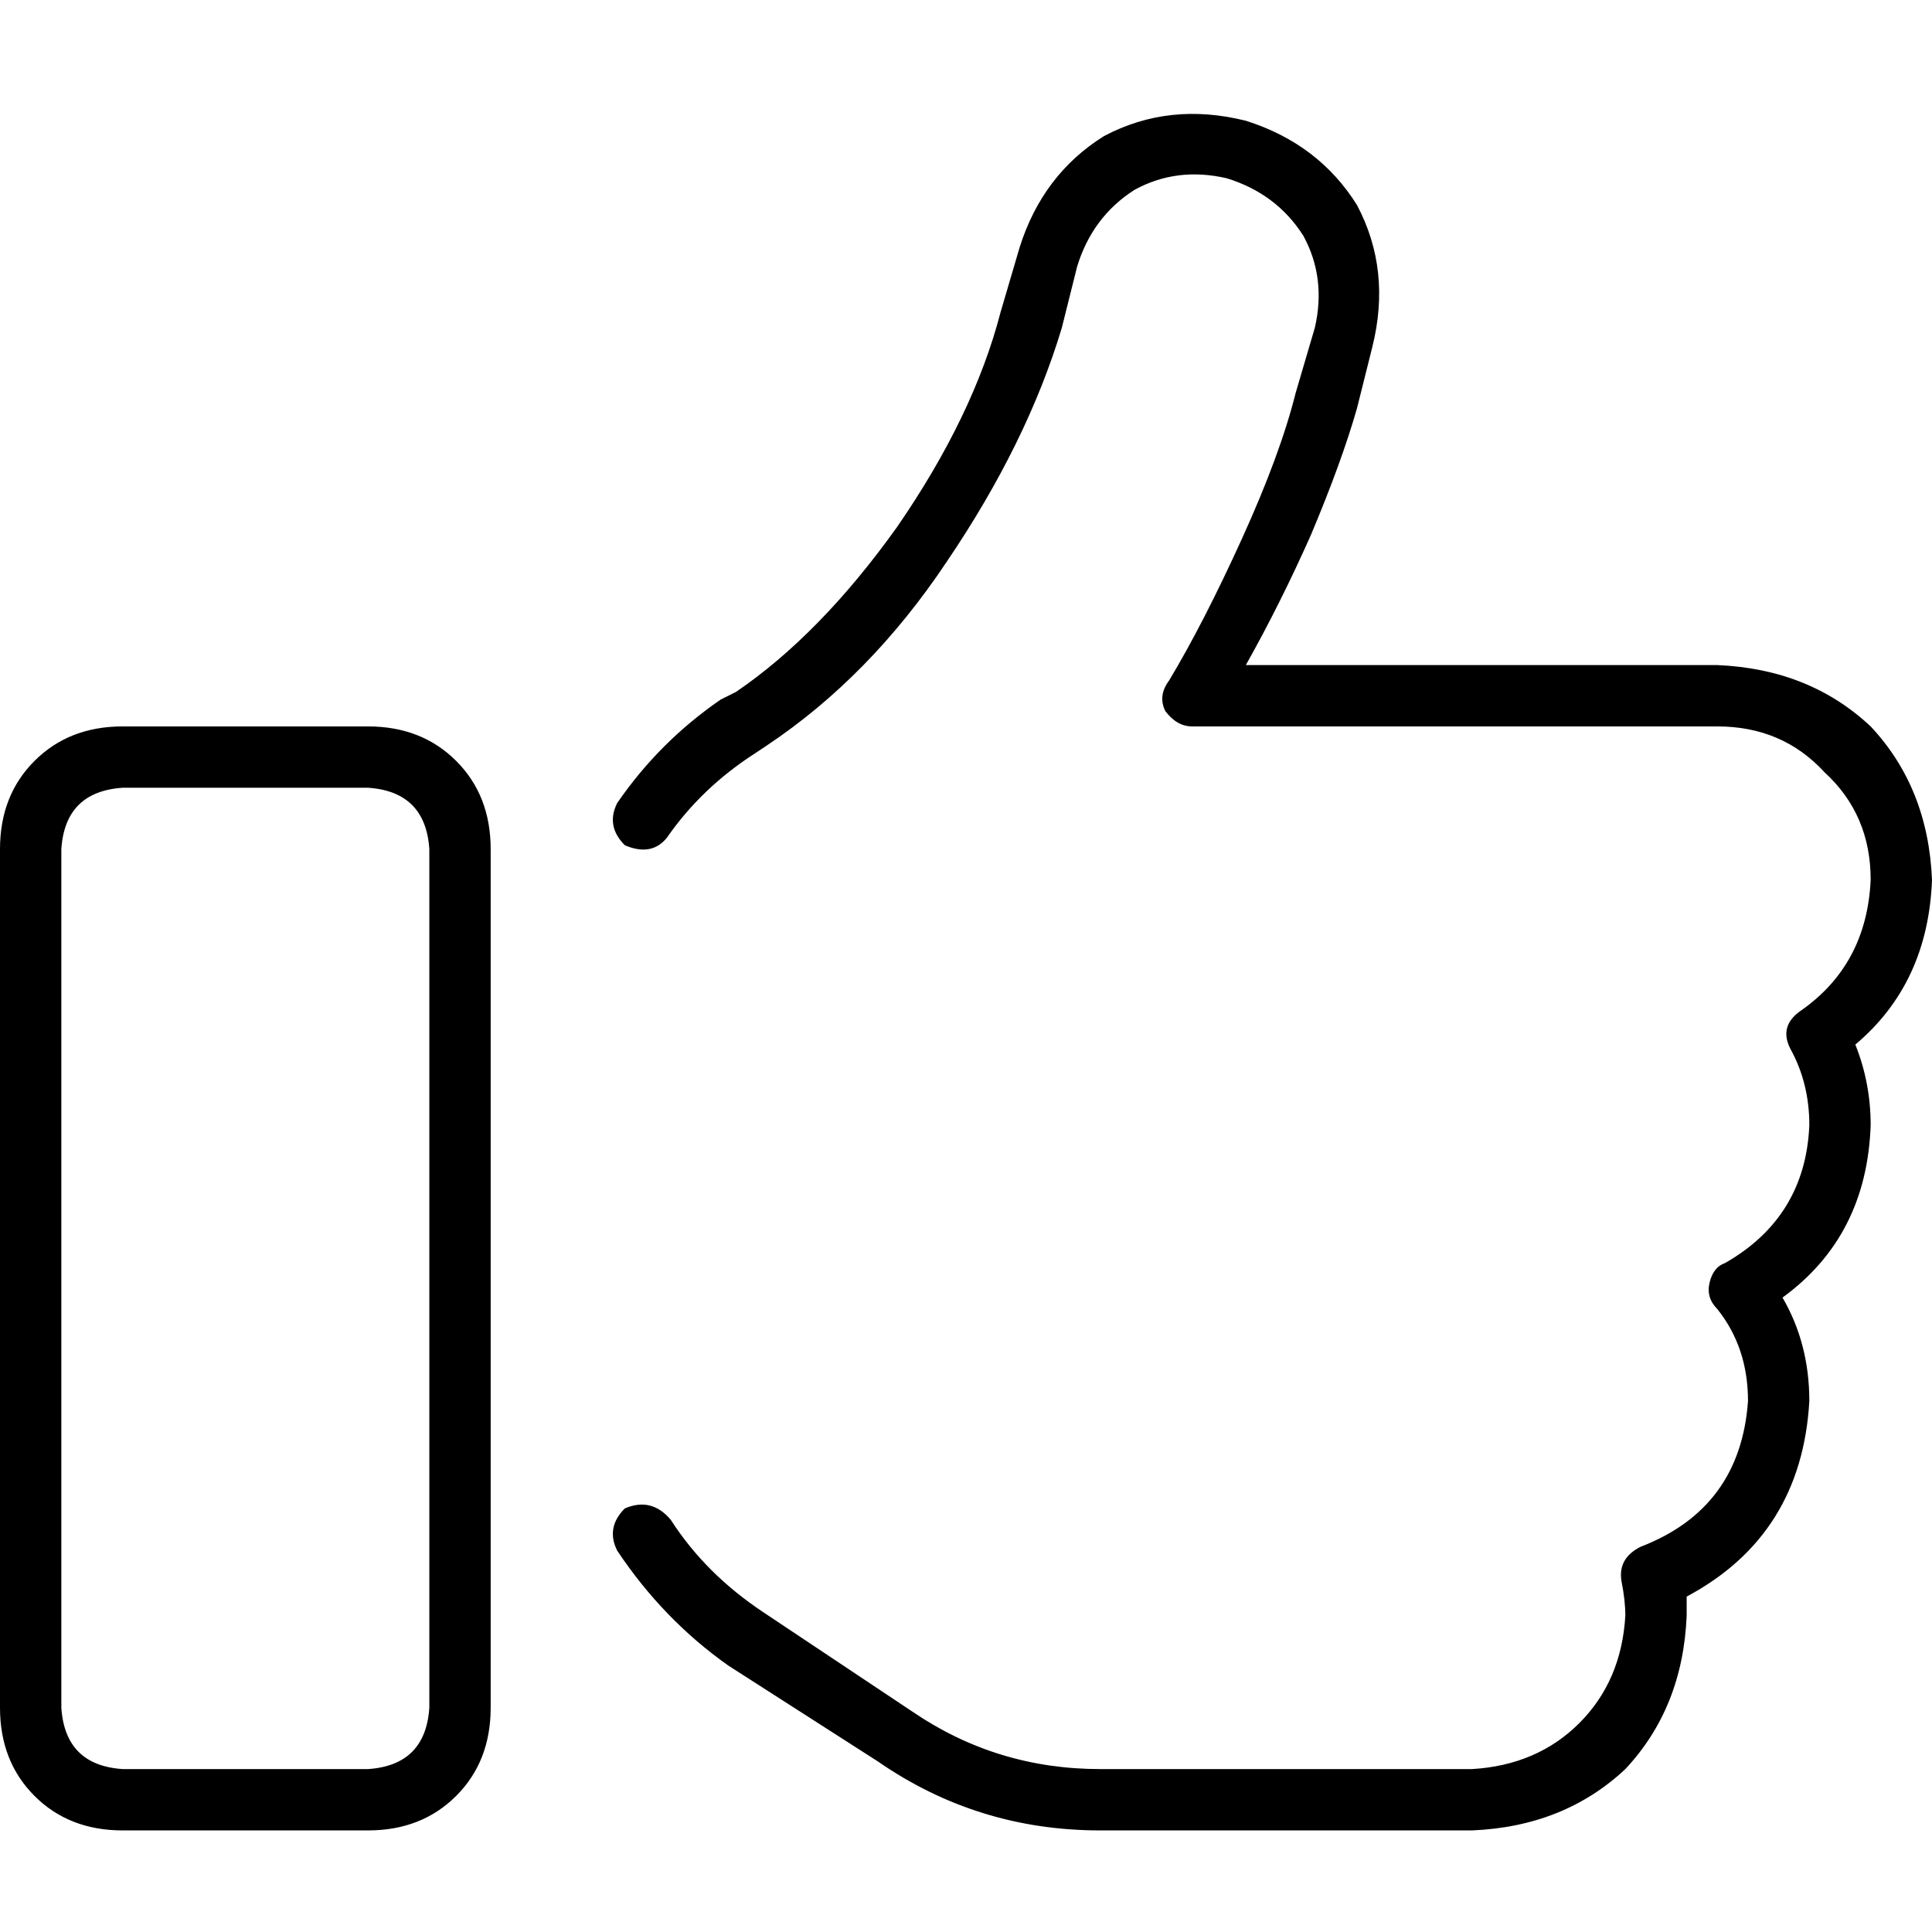 <svg xmlns="http://www.w3.org/2000/svg" viewBox="0 0 512 512">
  <path d="M 285.46 70.603 Q 289.524 57.397 300.698 50.286 L 300.698 50.286 L 300.698 50.286 Q 311.873 44.19 325.079 47.238 Q 338.286 51.302 345.397 62.476 Q 351.492 73.651 348.444 86.857 L 343.365 104.127 L 343.365 104.127 Q 339.302 120.381 329.143 142.73 Q 318.984 165.079 309.841 180.317 Q 306.794 184.381 308.825 188.444 Q 311.873 192.508 315.937 192.508 L 455.111 192.508 L 455.111 192.508 Q 472.381 192.508 483.556 204.698 Q 495.746 215.873 495.746 233.143 Q 494.73 255.492 477.46 267.683 Q 471.365 271.746 474.413 277.841 Q 479.492 286.984 479.492 298.159 Q 478.476 322.54 457.143 334.73 Q 454.095 335.746 453.079 339.81 Q 452.063 343.873 455.111 346.921 Q 463.238 357.079 463.238 371.302 Q 461.206 399.746 434.794 409.905 Q 428.698 412.952 429.714 419.048 Q 430.73 424.127 430.73 428.19 Q 429.714 445.46 418.54 456.635 Q 407.365 467.81 390.095 468.825 L 291.556 468.825 L 291.556 468.825 Q 264.127 468.825 241.778 453.587 L 202.159 427.175 L 202.159 427.175 Q 186.921 417.016 177.778 402.794 Q 172.698 396.698 165.587 399.746 Q 160.508 404.825 163.556 410.921 Q 175.746 429.206 193.016 441.397 L 232.635 466.794 L 232.635 466.794 Q 259.048 485.079 291.556 485.079 L 390.095 485.079 L 390.095 485.079 Q 414.476 484.063 430.73 468.825 Q 445.968 452.571 446.984 428.19 Q 446.984 425.143 446.984 423.111 Q 446.984 423.111 446.984 423.111 Q 477.46 406.857 479.492 371.302 Q 479.492 356.063 472.381 343.873 Q 494.73 327.619 495.746 298.159 Q 495.746 286.984 491.683 276.825 Q 510.984 260.571 512 233.143 Q 510.984 208.762 495.746 192.508 Q 479.492 177.27 455.111 176.254 L 330.159 176.254 L 330.159 176.254 Q 339.302 160 347.429 141.714 Q 355.556 122.413 359.619 108.19 L 363.683 91.937 L 363.683 91.937 Q 368.762 71.619 359.619 54.349 Q 349.46 38.095 330.159 32 Q 309.841 26.921 292.571 36.063 Q 276.317 46.222 270.222 65.524 L 265.143 82.794 L 265.143 82.794 Q 258.032 110.222 237.714 139.683 Q 217.397 168.127 195.048 183.365 L 190.984 185.397 L 190.984 185.397 Q 174.73 196.571 163.556 212.825 Q 160.508 218.921 165.587 224 Q 172.698 227.048 176.762 221.968 Q 185.905 208.762 200.127 199.619 L 203.175 197.587 L 203.175 197.587 Q 230.603 179.302 250.921 148.825 Q 272.254 117.333 281.397 86.857 L 285.46 70.603 L 285.46 70.603 Z M 32.508 208.762 L 97.524 208.762 L 32.508 208.762 L 97.524 208.762 Q 112.762 209.778 113.778 225.016 L 113.778 452.571 L 113.778 452.571 Q 112.762 467.81 97.524 468.825 L 32.508 468.825 L 32.508 468.825 Q 17.27 467.81 16.254 452.571 L 16.254 225.016 L 16.254 225.016 Q 17.27 209.778 32.508 208.762 L 32.508 208.762 Z M 0 225.016 L 0 452.571 L 0 225.016 L 0 452.571 Q 0 466.794 9.143 475.937 Q 18.286 485.079 32.508 485.079 L 97.524 485.079 L 97.524 485.079 Q 111.746 485.079 120.889 475.937 Q 130.032 466.794 130.032 452.571 L 130.032 225.016 L 130.032 225.016 Q 130.032 210.794 120.889 201.651 Q 111.746 192.508 97.524 192.508 L 32.508 192.508 L 32.508 192.508 Q 18.286 192.508 9.143 201.651 Q 0 210.794 0 225.016 L 0 225.016 Z" />
</svg>